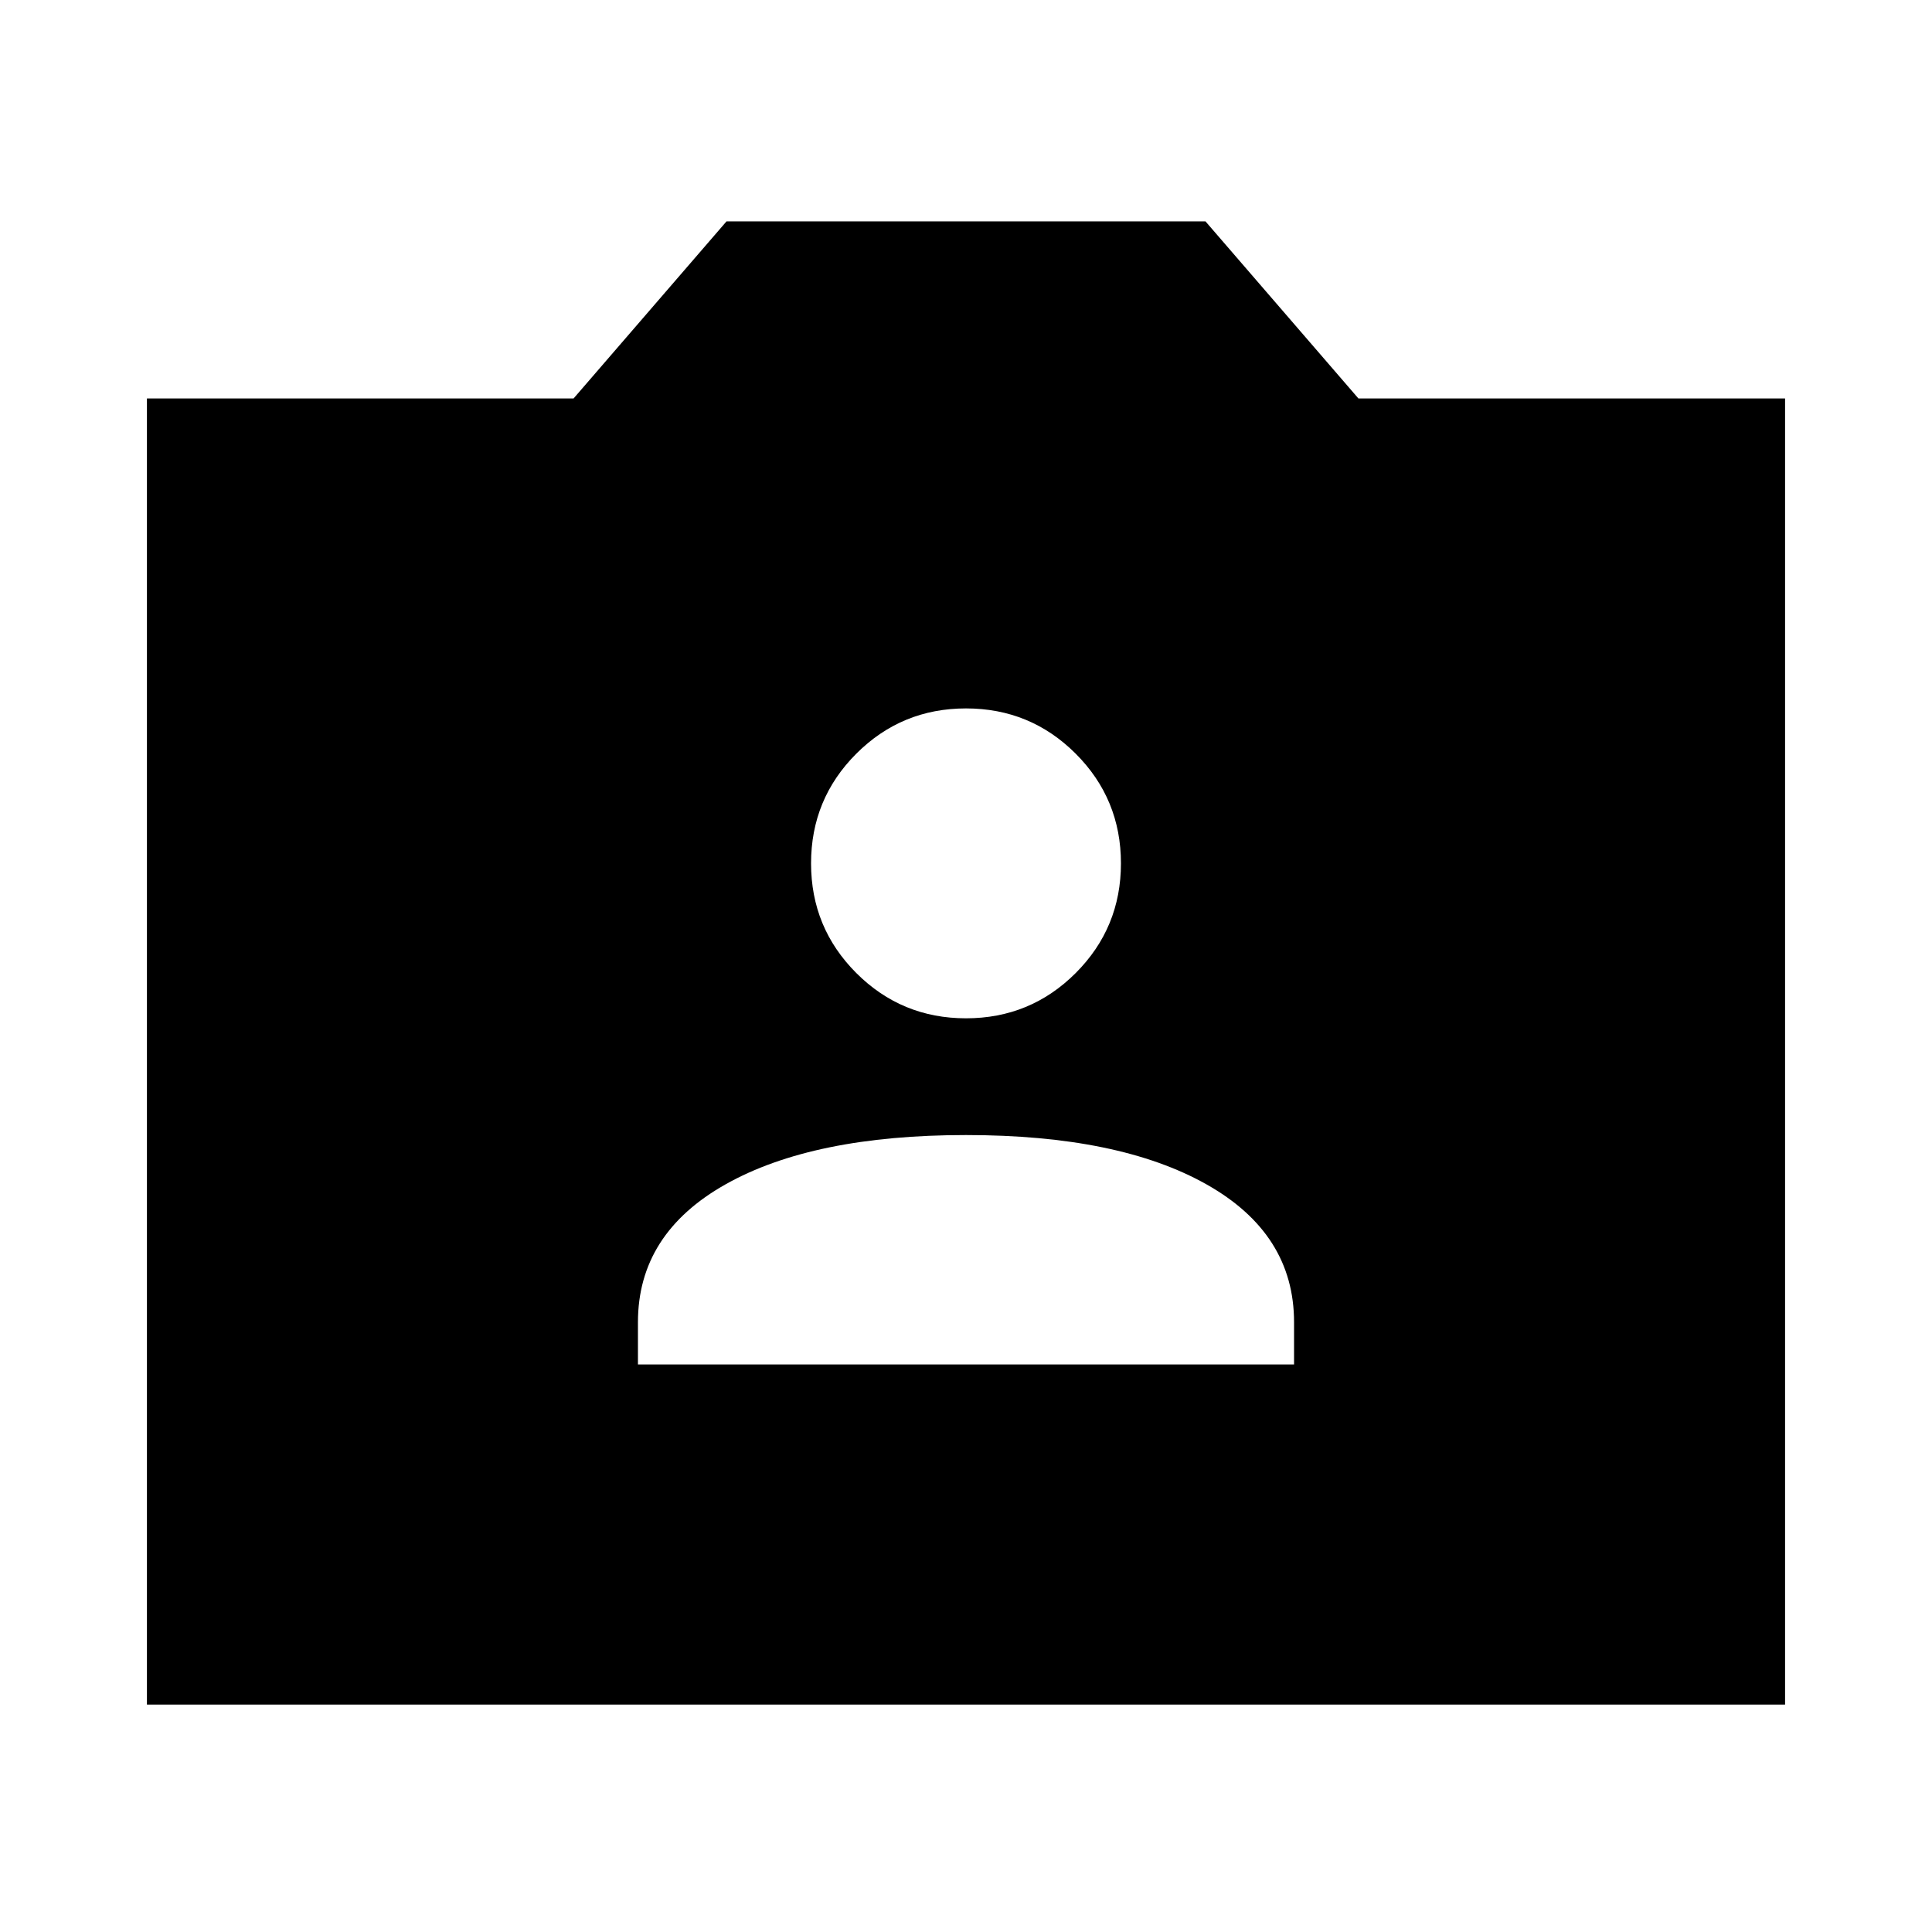 <svg xmlns="http://www.w3.org/2000/svg" height="40" width="40"><path d="M13.208 28.25H26.792V27.375Q26.792 25.542 24.979 24.521Q23.167 23.5 20 23.5Q16.833 23.5 15.021 24.521Q13.208 25.542 13.208 27.375ZM20 21.083Q21.333 21.083 22.271 20.146Q23.208 19.208 23.208 17.875Q23.208 16.542 22.271 15.604Q21.333 14.667 20 14.667Q18.667 14.667 17.729 15.604Q16.792 16.542 16.792 17.875Q16.792 19.208 17.729 20.146Q18.667 21.083 20 21.083ZM3.042 35.292V8.25H11.875L15.042 4.583H24.958L28.125 8.25H36.958V35.292Z"/></svg>